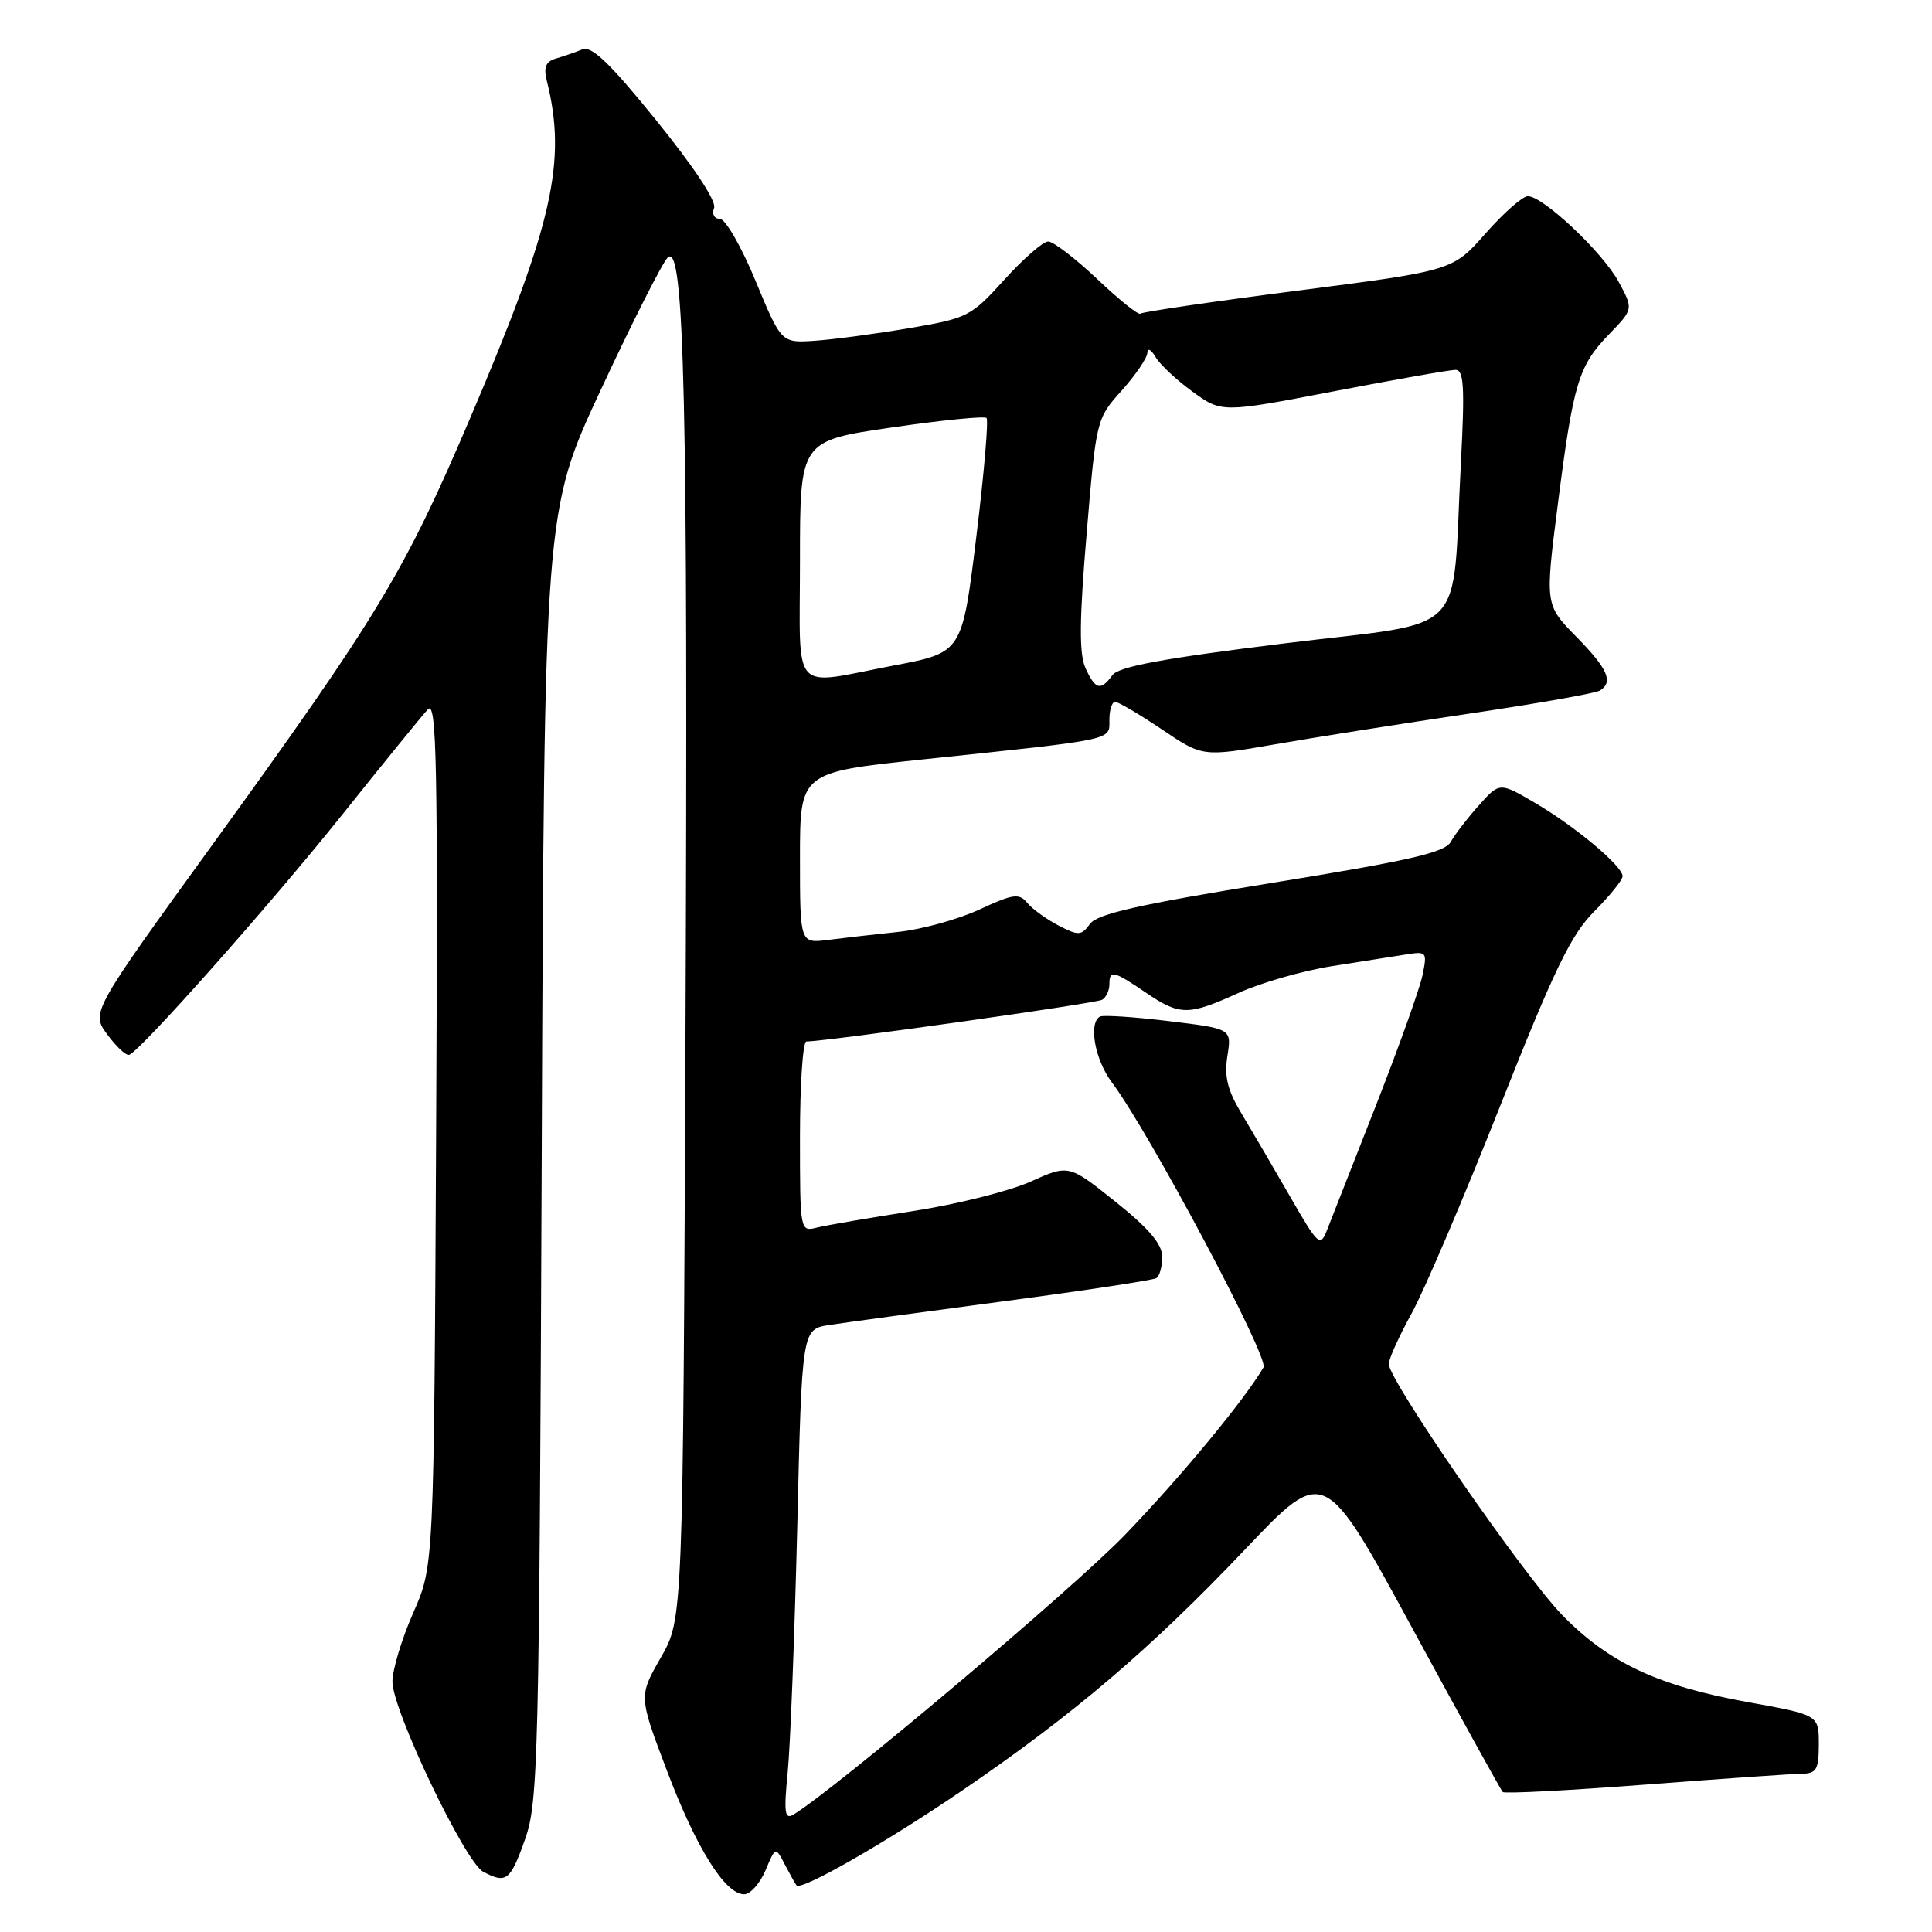 <?xml version="1.0" encoding="UTF-8" standalone="no"?>
<!DOCTYPE svg PUBLIC "-//W3C//DTD SVG 1.1//EN" "http://www.w3.org/Graphics/SVG/1.1/DTD/svg11.dtd" >
<svg xmlns="http://www.w3.org/2000/svg" xmlns:xlink="http://www.w3.org/1999/xlink" version="1.1" viewBox="0 0 256 256">
 <g >
 <path fill="currentColor"
d=" M 101.43 247.84 C 102.76 244.68 102.76 244.68 104.01 247.09 C 104.71 248.41 105.39 249.64 105.54 249.82 C 106.17 250.57 117.35 244.17 127.50 237.25 C 142.26 227.18 152.52 218.43 165.03 205.25 C 175.47 194.26 175.47 194.26 187.08 215.64 C 193.46 227.40 198.88 237.21 199.12 237.45 C 199.35 237.69 207.86 237.25 218.02 236.47 C 228.19 235.69 237.51 235.04 238.75 235.03 C 240.69 235.00 241.00 234.47 241.00 231.12 C 241.00 227.24 241.00 227.24 231.66 225.55 C 219.73 223.41 213.17 220.33 207.01 214.01 C 201.86 208.72 183.99 182.85 184.02 180.73 C 184.03 180.05 185.39 177.04 187.05 174.03 C 188.71 171.02 193.99 158.65 198.78 146.54 C 205.94 128.45 208.17 123.85 211.25 120.76 C 213.31 118.69 215.00 116.60 215.00 116.10 C 215.00 114.77 208.72 109.50 203.40 106.39 C 198.71 103.64 198.71 103.64 195.96 106.71 C 194.45 108.40 192.77 110.58 192.23 111.56 C 191.44 112.97 186.72 114.05 168.47 117.00 C 150.99 119.83 145.41 121.09 144.44 122.41 C 143.29 123.99 142.91 124.01 140.26 122.64 C 138.66 121.81 136.80 120.46 136.12 119.64 C 135.03 118.33 134.25 118.44 129.75 120.53 C 126.92 121.83 122.11 123.16 119.06 123.48 C 116.00 123.80 111.81 124.28 109.75 124.54 C 106.00 125.02 106.00 125.02 106.00 113.68 C 106.00 102.34 106.00 102.34 122.25 100.63 C 148.01 97.92 147.00 98.13 147.00 95.39 C 147.00 94.07 147.34 93.00 147.76 93.00 C 148.18 93.00 150.96 94.64 153.94 96.64 C 159.35 100.29 159.35 100.29 168.92 98.63 C 174.19 97.71 185.80 95.88 194.73 94.55 C 203.66 93.23 211.42 91.86 211.98 91.51 C 213.82 90.38 213.06 88.64 208.86 84.36 C 204.72 80.14 204.72 80.14 206.42 66.82 C 208.48 50.71 209.15 48.47 213.25 44.25 C 216.43 40.96 216.43 40.96 214.50 37.38 C 212.40 33.47 204.48 26.00 202.45 26.00 C 201.75 26.00 199.23 28.22 196.84 30.93 C 192.50 35.86 192.50 35.86 172.02 38.50 C 160.75 39.95 151.34 41.33 151.11 41.56 C 150.87 41.80 148.30 39.74 145.40 36.99 C 142.50 34.25 139.57 32.00 138.89 32.00 C 138.21 32.00 135.60 34.28 133.08 37.06 C 128.67 41.94 128.21 42.17 120.50 43.48 C 116.10 44.23 110.48 44.98 108.01 45.15 C 103.53 45.46 103.53 45.46 100.12 37.23 C 98.25 32.70 96.12 29.00 95.39 29.00 C 94.64 29.00 94.31 28.37 94.62 27.55 C 94.96 26.67 91.92 22.08 86.98 15.98 C 80.80 8.34 78.39 6.03 77.15 6.55 C 76.24 6.92 74.68 7.46 73.68 7.75 C 72.33 8.14 72.01 8.89 72.44 10.64 C 75.14 21.38 73.28 29.62 62.40 55.17 C 53.60 75.82 50.15 81.54 28.22 111.83 C 12.05 134.16 12.05 134.16 14.23 137.09 C 15.42 138.71 16.72 139.91 17.12 139.77 C 18.67 139.19 35.87 119.80 45.31 108.00 C 50.80 101.12 55.92 94.83 56.69 94.00 C 57.87 92.72 58.03 100.88 57.79 150.00 C 57.50 207.50 57.50 207.50 54.75 213.72 C 53.24 217.14 52.00 221.25 52.00 222.84 C 52.00 226.60 61.60 246.72 64.02 248.01 C 67.07 249.64 67.62 249.23 69.56 243.75 C 71.32 238.81 71.45 233.44 71.78 153.11 C 72.12 67.72 72.12 67.72 79.63 51.61 C 83.76 42.75 87.73 34.89 88.46 34.14 C 90.69 31.86 91.18 53.38 90.83 137.00 C 90.50 214.50 90.50 214.50 87.57 219.62 C 84.63 224.75 84.63 224.75 88.35 234.57 C 92.24 244.86 96.07 251.00 98.60 251.00 C 99.42 251.00 100.69 249.58 101.43 247.84 Z  M 104.37 234.89 C 104.72 231.38 105.29 216.72 105.64 202.32 C 106.26 176.13 106.26 176.13 109.88 175.57 C 111.87 175.26 122.26 173.85 132.97 172.43 C 143.68 171.01 152.79 169.63 153.22 169.36 C 153.65 169.10 154.00 167.83 154.00 166.53 C 154.00 164.86 152.23 162.77 147.81 159.24 C 141.62 154.29 141.62 154.29 136.56 156.57 C 133.78 157.82 126.78 159.58 121.00 160.47 C 115.22 161.37 109.49 162.35 108.25 162.66 C 106.01 163.22 106.00 163.18 106.00 150.61 C 106.00 143.67 106.38 138.00 106.85 138.00 C 109.51 138.00 145.27 132.95 146.05 132.47 C 146.57 132.15 147.00 131.23 147.00 130.44 C 147.00 128.49 147.52 128.60 151.79 131.50 C 156.34 134.60 157.43 134.60 164.13 131.56 C 167.08 130.22 172.65 128.62 176.50 128.02 C 180.35 127.42 184.77 126.72 186.33 126.47 C 189.05 126.04 189.13 126.14 188.48 129.26 C 188.11 131.04 185.33 138.80 182.31 146.50 C 179.28 154.20 176.38 161.61 175.85 162.96 C 174.94 165.29 174.70 165.08 170.89 158.46 C 168.69 154.63 165.80 149.70 164.48 147.50 C 162.65 144.46 162.20 142.63 162.64 139.90 C 163.21 136.31 163.21 136.31 154.85 135.30 C 150.26 134.74 146.16 134.48 145.75 134.70 C 144.20 135.56 145.08 140.42 147.32 143.41 C 152.28 150.01 168.18 179.90 167.42 181.19 C 164.83 185.59 156.44 195.72 149.06 203.38 C 142.14 210.55 110.71 237.06 105.12 240.45 C 103.98 241.13 103.85 240.17 104.37 234.89 Z  M 143.83 88.52 C 142.98 86.65 143.01 82.22 143.98 70.77 C 145.25 55.58 145.28 55.48 148.63 51.75 C 150.48 49.68 152.01 47.43 152.03 46.75 C 152.05 46.06 152.53 46.31 153.11 47.30 C 153.68 48.29 155.90 50.36 158.02 51.90 C 161.89 54.70 161.89 54.70 176.70 51.86 C 184.84 50.29 192.11 49.01 192.86 49.01 C 193.97 49.00 194.10 51.27 193.58 61.25 C 192.33 84.94 195.01 82.19 170.20 85.25 C 154.17 87.23 148.24 88.32 147.40 89.46 C 145.85 91.59 145.14 91.40 143.83 88.52 Z  M 106.00 74.21 C 106.00 58.42 106.00 58.42 118.11 56.65 C 124.76 55.68 130.44 55.11 130.72 55.39 C 131.00 55.67 130.39 62.78 129.36 71.18 C 127.49 86.46 127.49 86.46 118.50 88.17 C 104.58 90.82 106.00 92.41 106.00 74.21 Z "/>
</g>
</svg>